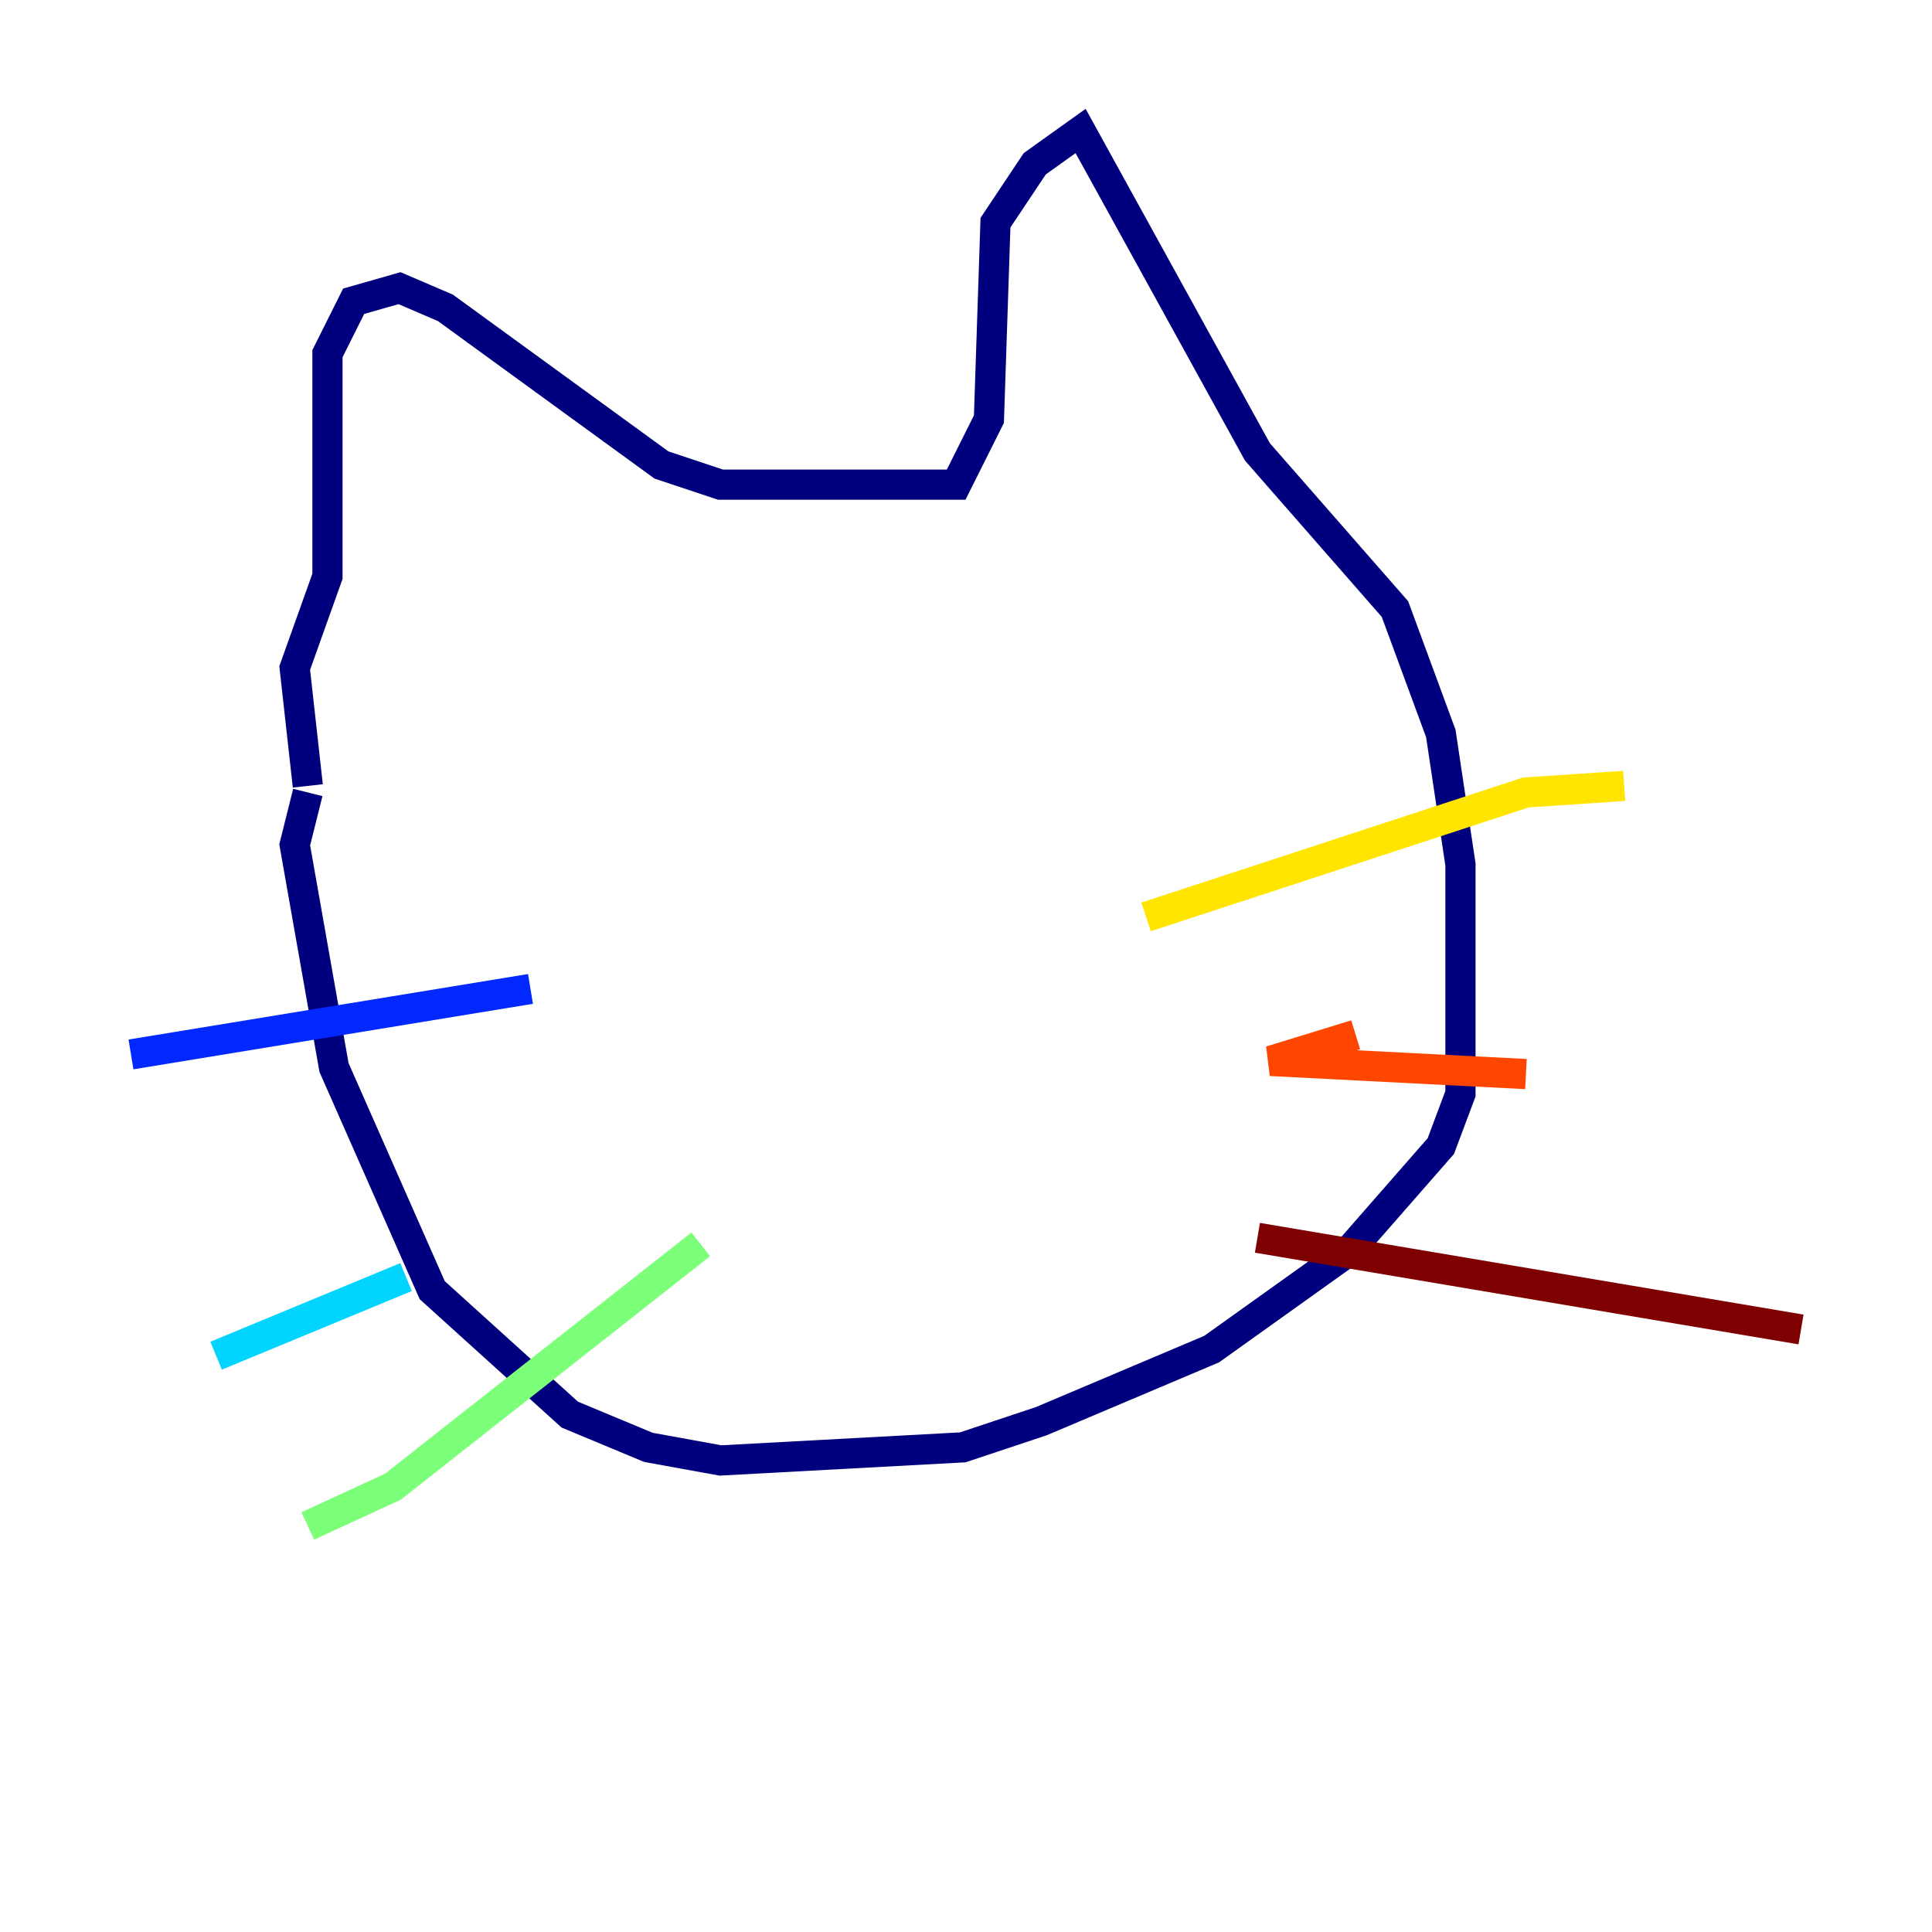 <?xml version="1.0" encoding="utf-8" ?>
<svg baseProfile="tiny" height="128" version="1.2" viewBox="0,0,128,128" width="128" xmlns="http://www.w3.org/2000/svg" xmlns:ev="http://www.w3.org/2001/xml-events" xmlns:xlink="http://www.w3.org/1999/xlink"><defs /><polyline fill="none" points="20.393,52.068 19.525,44.258 21.695,38.183 21.695,23.43 23.43,19.959 26.468,19.091 29.505,20.393 43.824,30.807 47.729,32.108 63.349,32.108 65.519,27.77 65.953,14.752 68.556,10.848 71.593,8.678 83.308,29.939 92.42,40.352 95.458,48.597 96.759,57.275 96.759,72.461 95.458,75.932 89.383,82.875 80.271,89.383 68.99,94.156 63.783,95.891 47.729,96.759 42.956,95.891 37.749,93.722 28.637,85.478 22.129,70.725 19.525,55.973 20.393,52.502" stroke="#00007f" stroke-width="2" /><polyline fill="none" points="8.678,69.858 35.146,65.519" stroke="#0028ff" stroke-width="2" /><polyline fill="none" points="14.319,89.817 26.902,84.61" stroke="#00d4ff" stroke-width="2" /><polyline fill="none" points="20.393,101.098 26.034,98.495 46.427,82.441" stroke="#7cff79" stroke-width="2" /><polyline fill="none" points="75.932,60.746 101.098,52.502 107.607,52.068" stroke="#ffe500" stroke-width="2" /><polyline fill="none" points="89.817,68.556 84.176,70.291 101.098,71.159" stroke="#ff4600" stroke-width="2" /><polyline fill="none" points="83.308,82.007 119.322,88.081" stroke="#7f0000" stroke-width="2" /></svg>